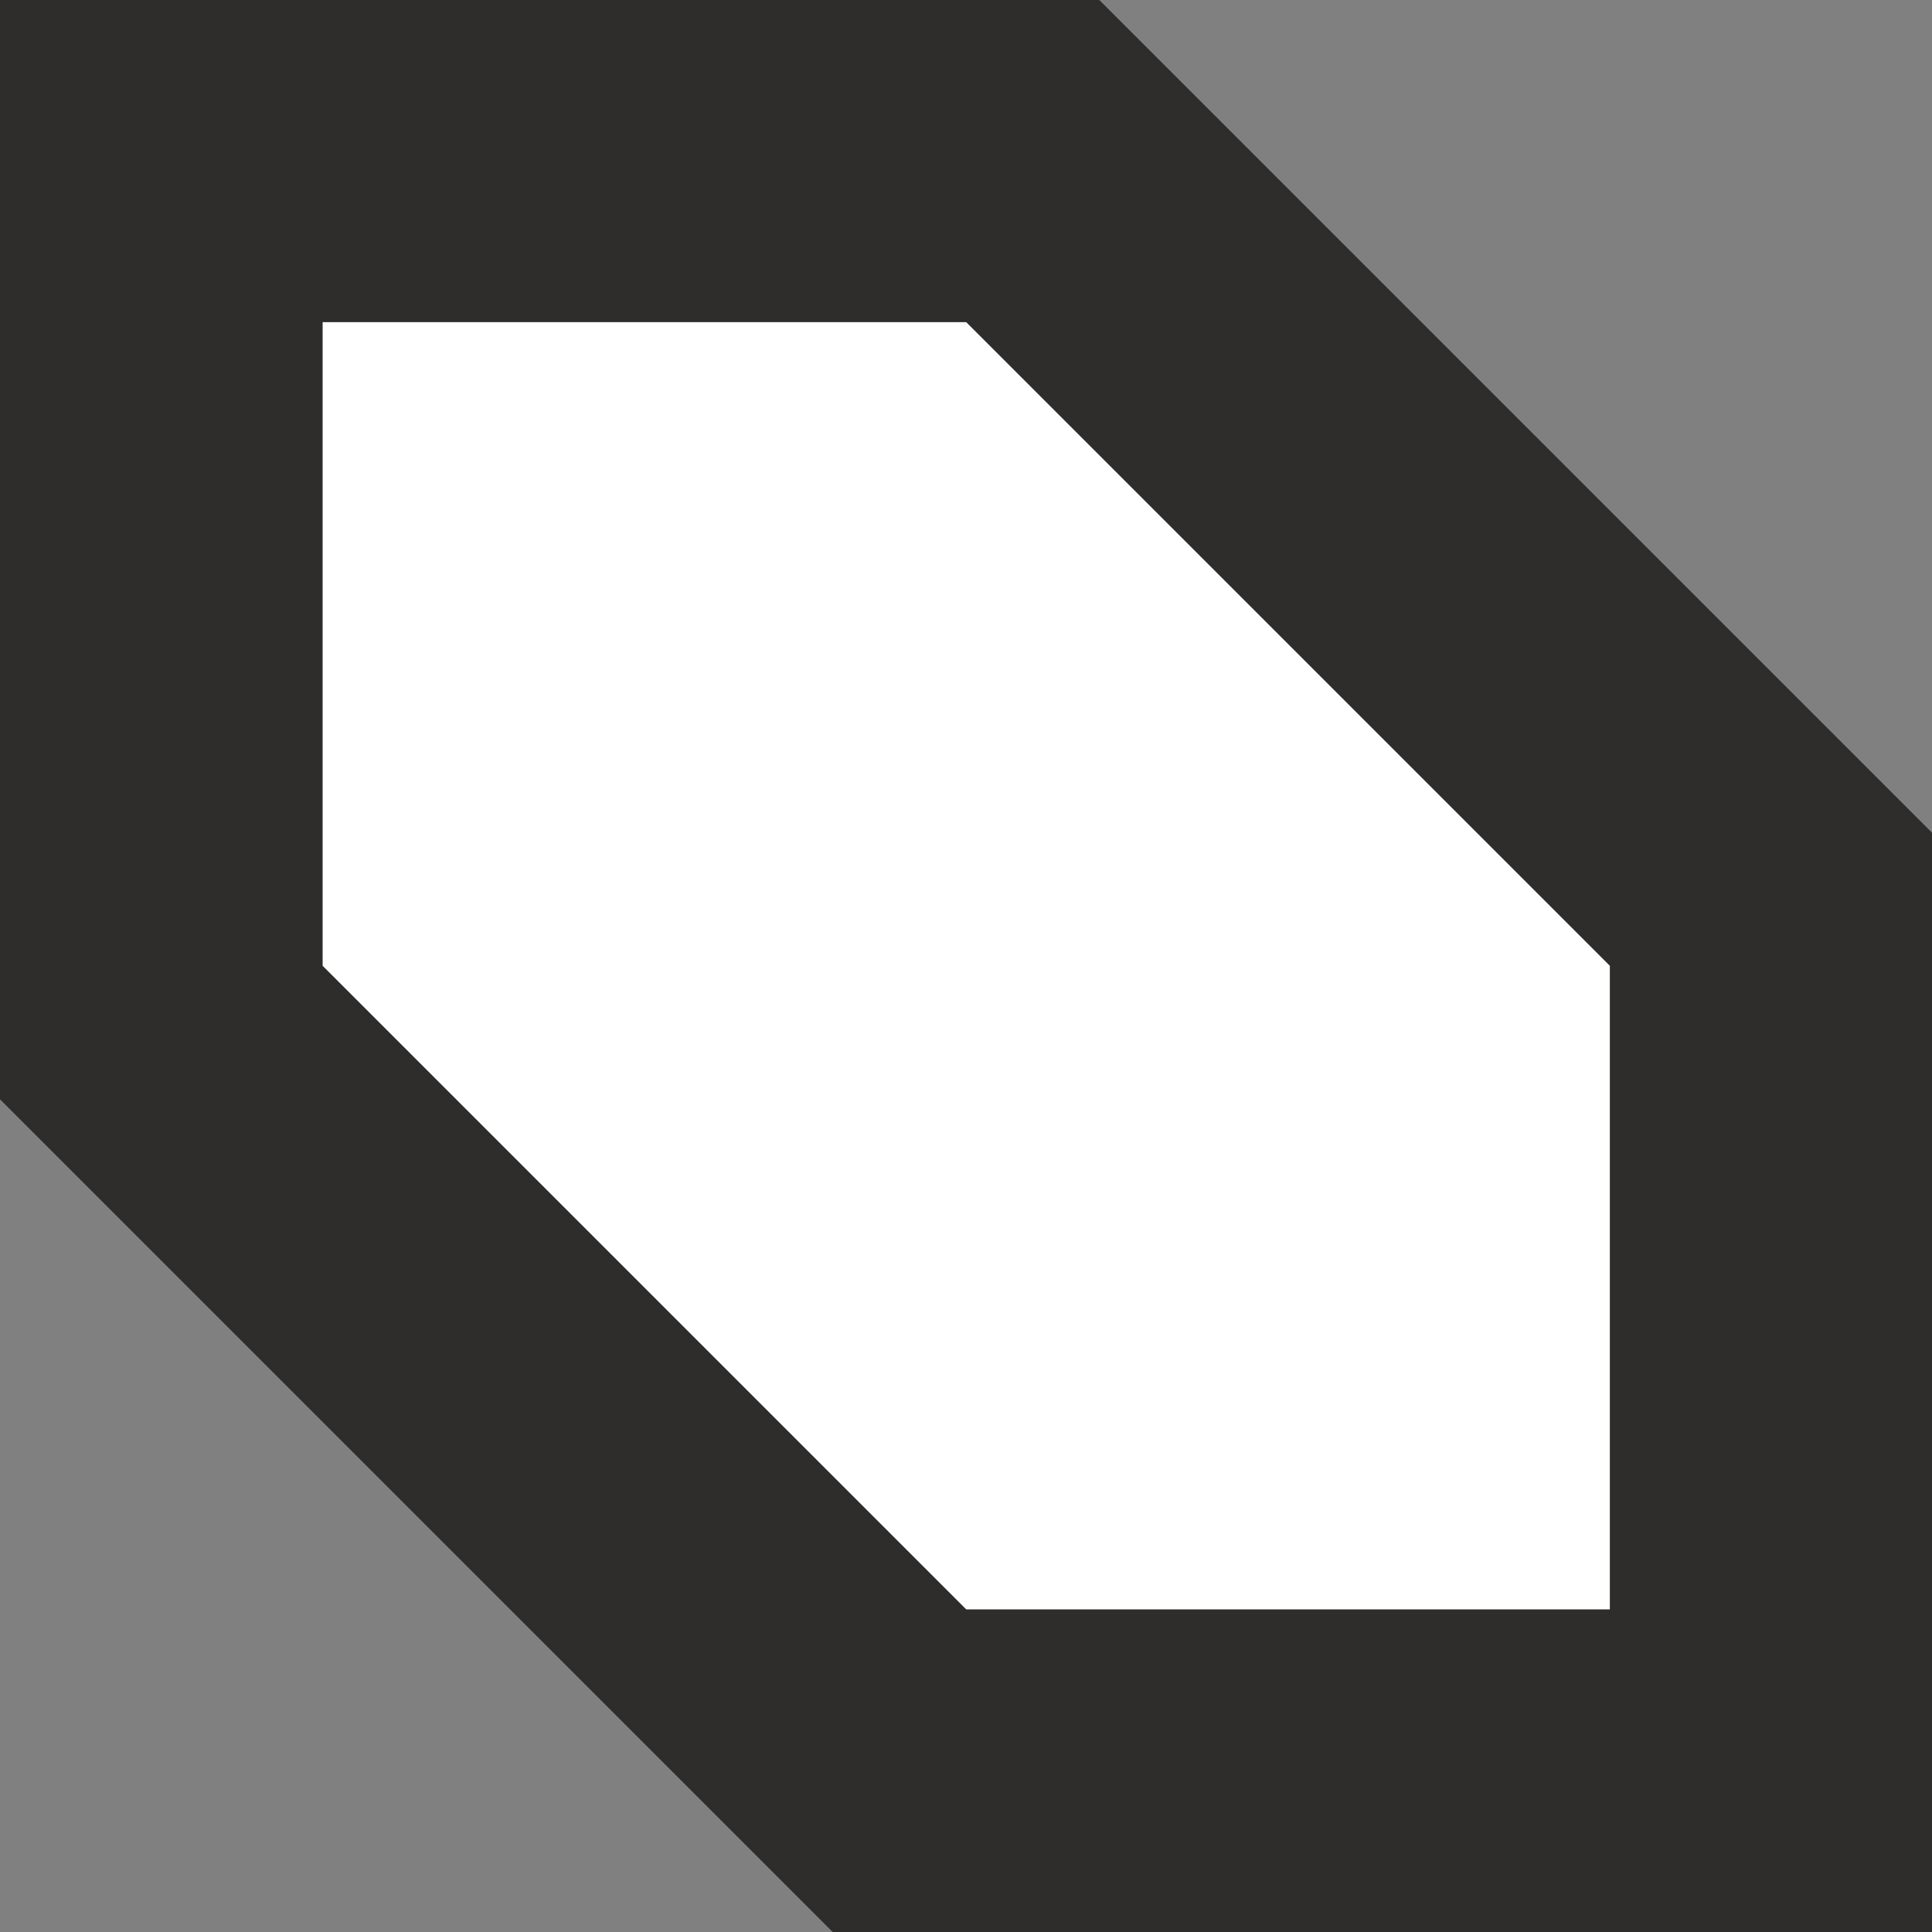 <?xml version="1.0" encoding="UTF-8"?>
<svg id="Calque_1" xmlns="http://www.w3.org/2000/svg" version="1.1" viewBox="0 0 42.53 42.53">
  <rect x="0" y="0" width="42.53" height="42.53" fill="#808080" stroke="none"/>
  <!-- Generator: Adobe Illustrator 29.5.1, SVG Export Plug-In . SVG Version: 2.1.0 Build 141)  -->
  <defs>
    <style>
      .st0 {
        fill: #fff;
      }

      .st1 {
        fill: #2e2d2c;
      }
    </style>
  </defs>
  <polygon class="st0" points="35.44 21.26 35.44 35.43 21.27 35.43 7.1 21.26 7.1 7.09 21.27 7.09 35.44 21.26"/>
  <path class="st1" d="M24.2,0H0v24.2l2.08,2.08,14.17,14.17,2.08,2.08h24.2v-24.2L24.2,0ZM35.44,35.43h-14.17l-14.17-14.17V7.09h14.17l14.17,14.17v14.17Z"/>
</svg>